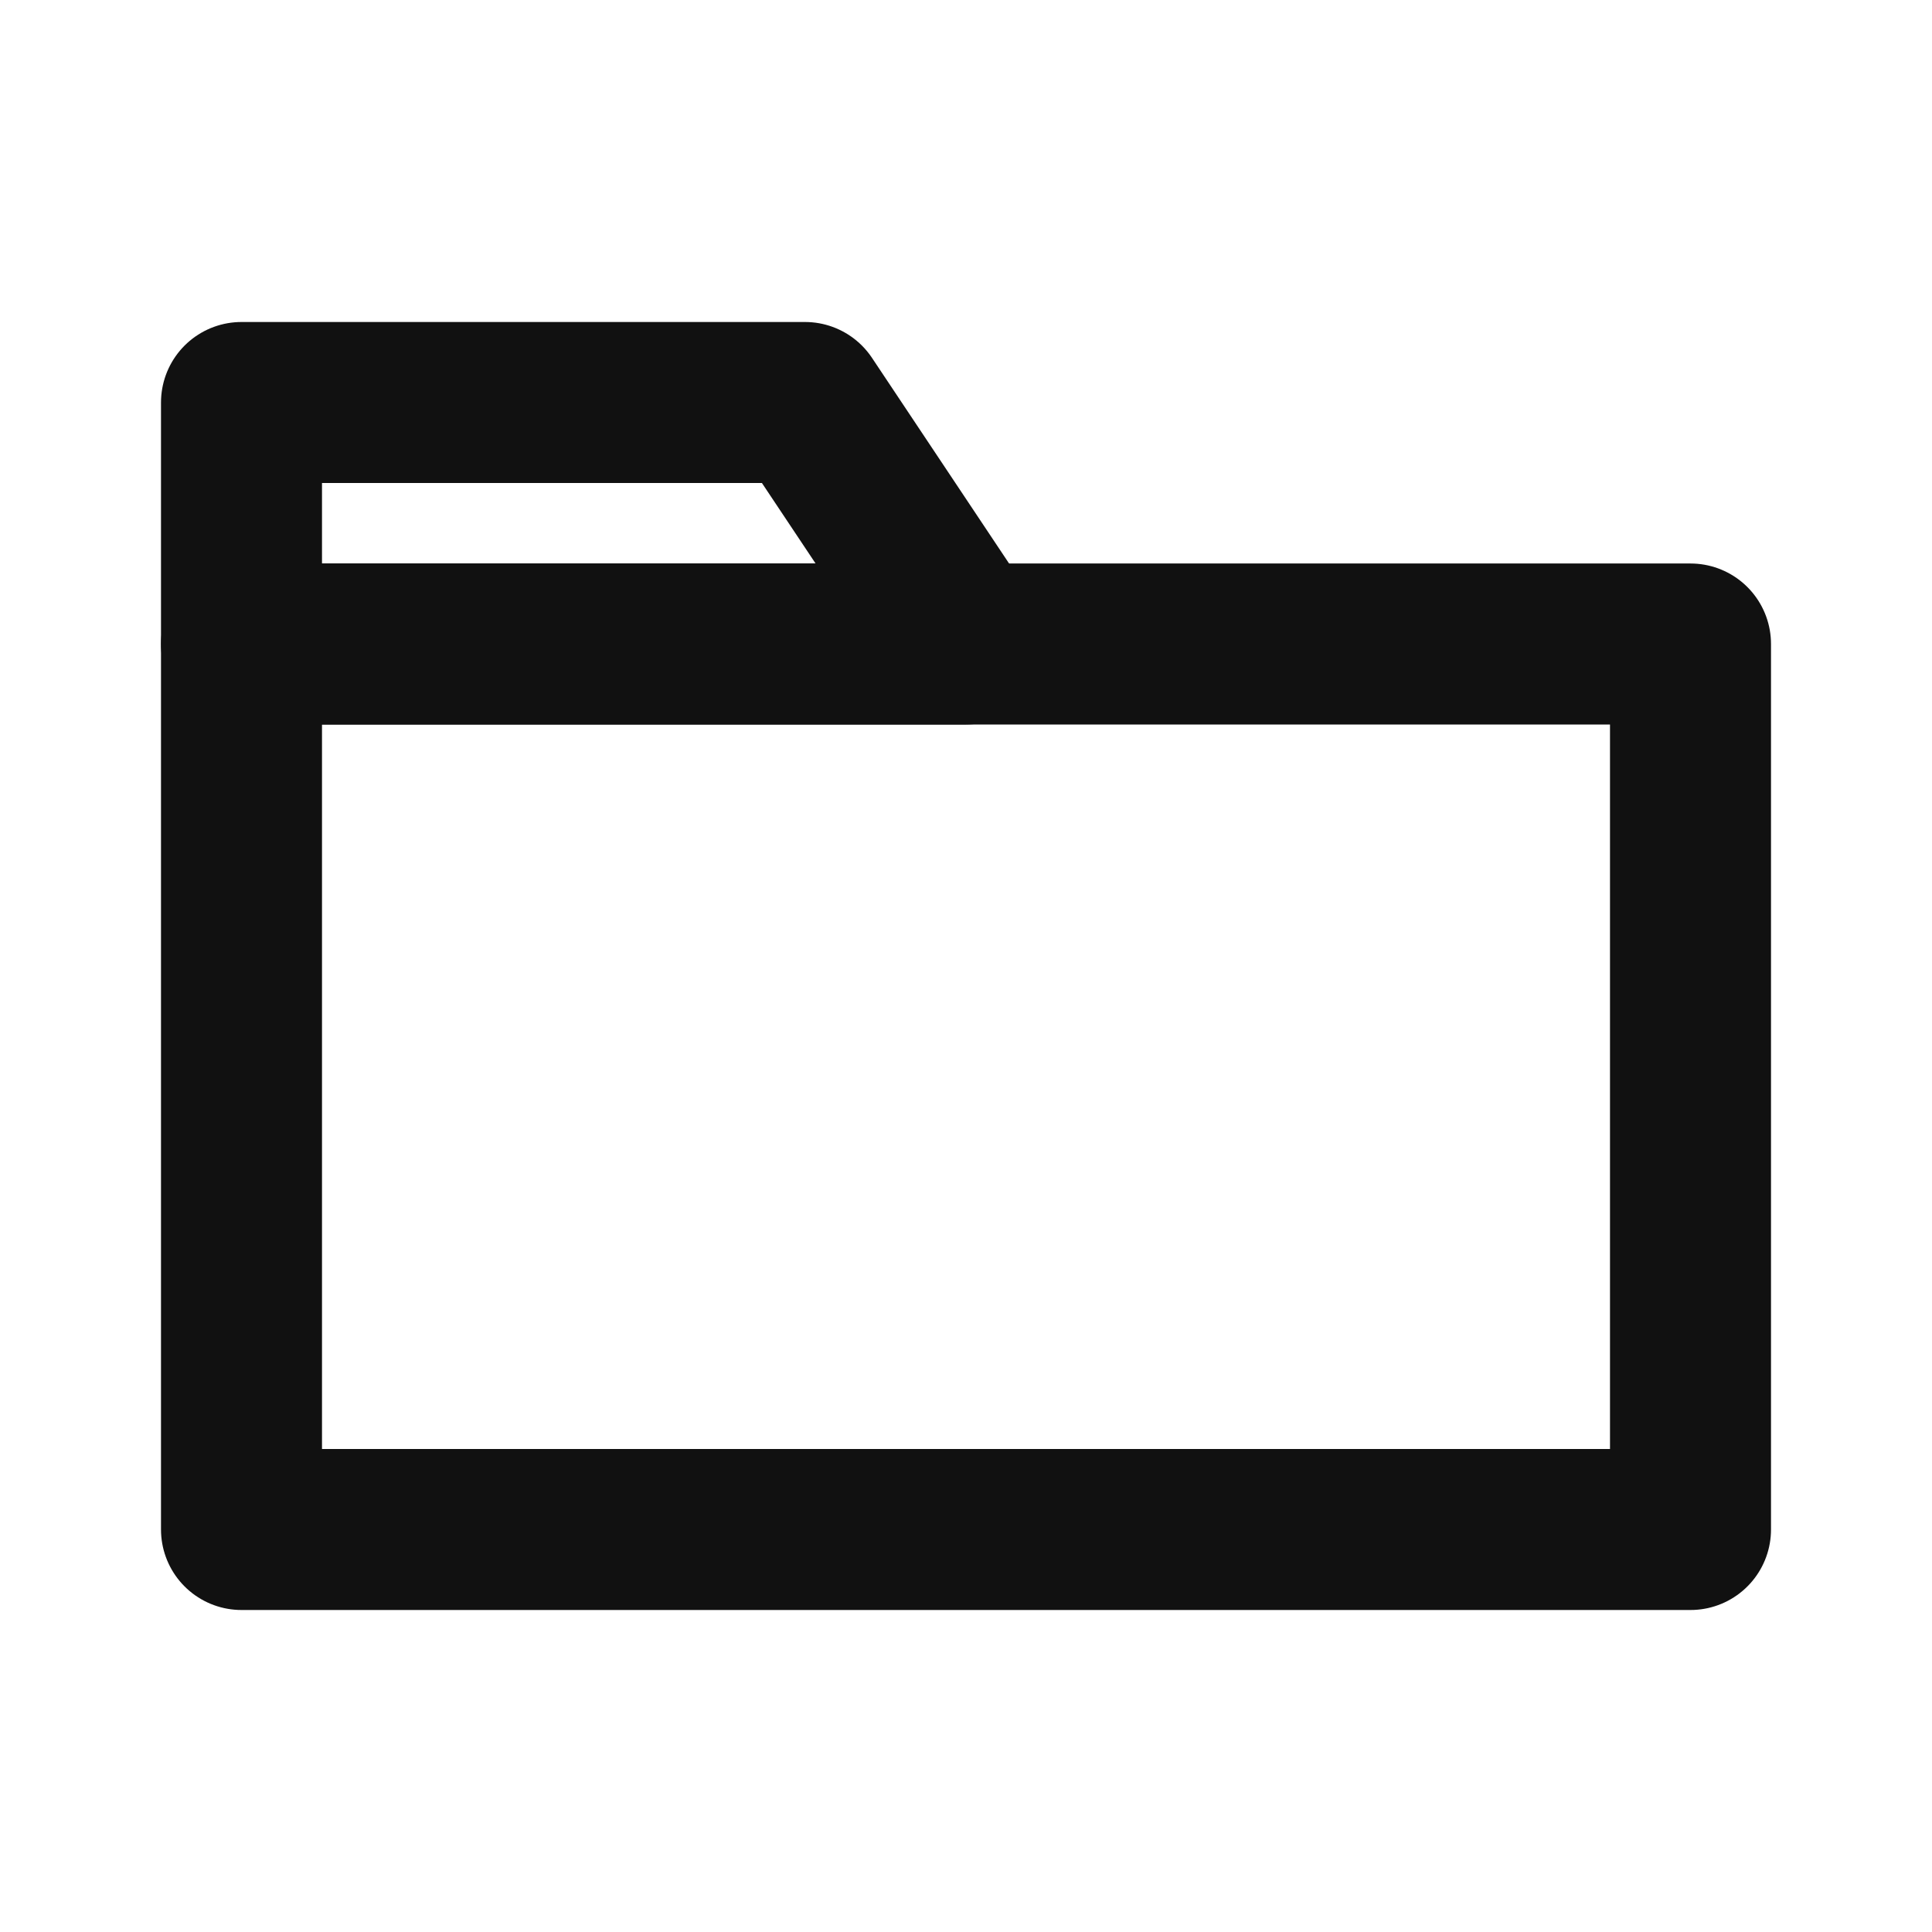 <svg width="24" height="24" viewBox="0 0 24 24" fill="none" xmlns="http://www.w3.org/2000/svg">
<rect x="3" y="8" width="18" height="11" stroke="#111111" stroke-width="2" stroke-linejoin="round"/>
<path d="M3 5H10L12 8H3V5Z" stroke="#111111" stroke-width="2" stroke-linejoin="round"/>
</svg>
